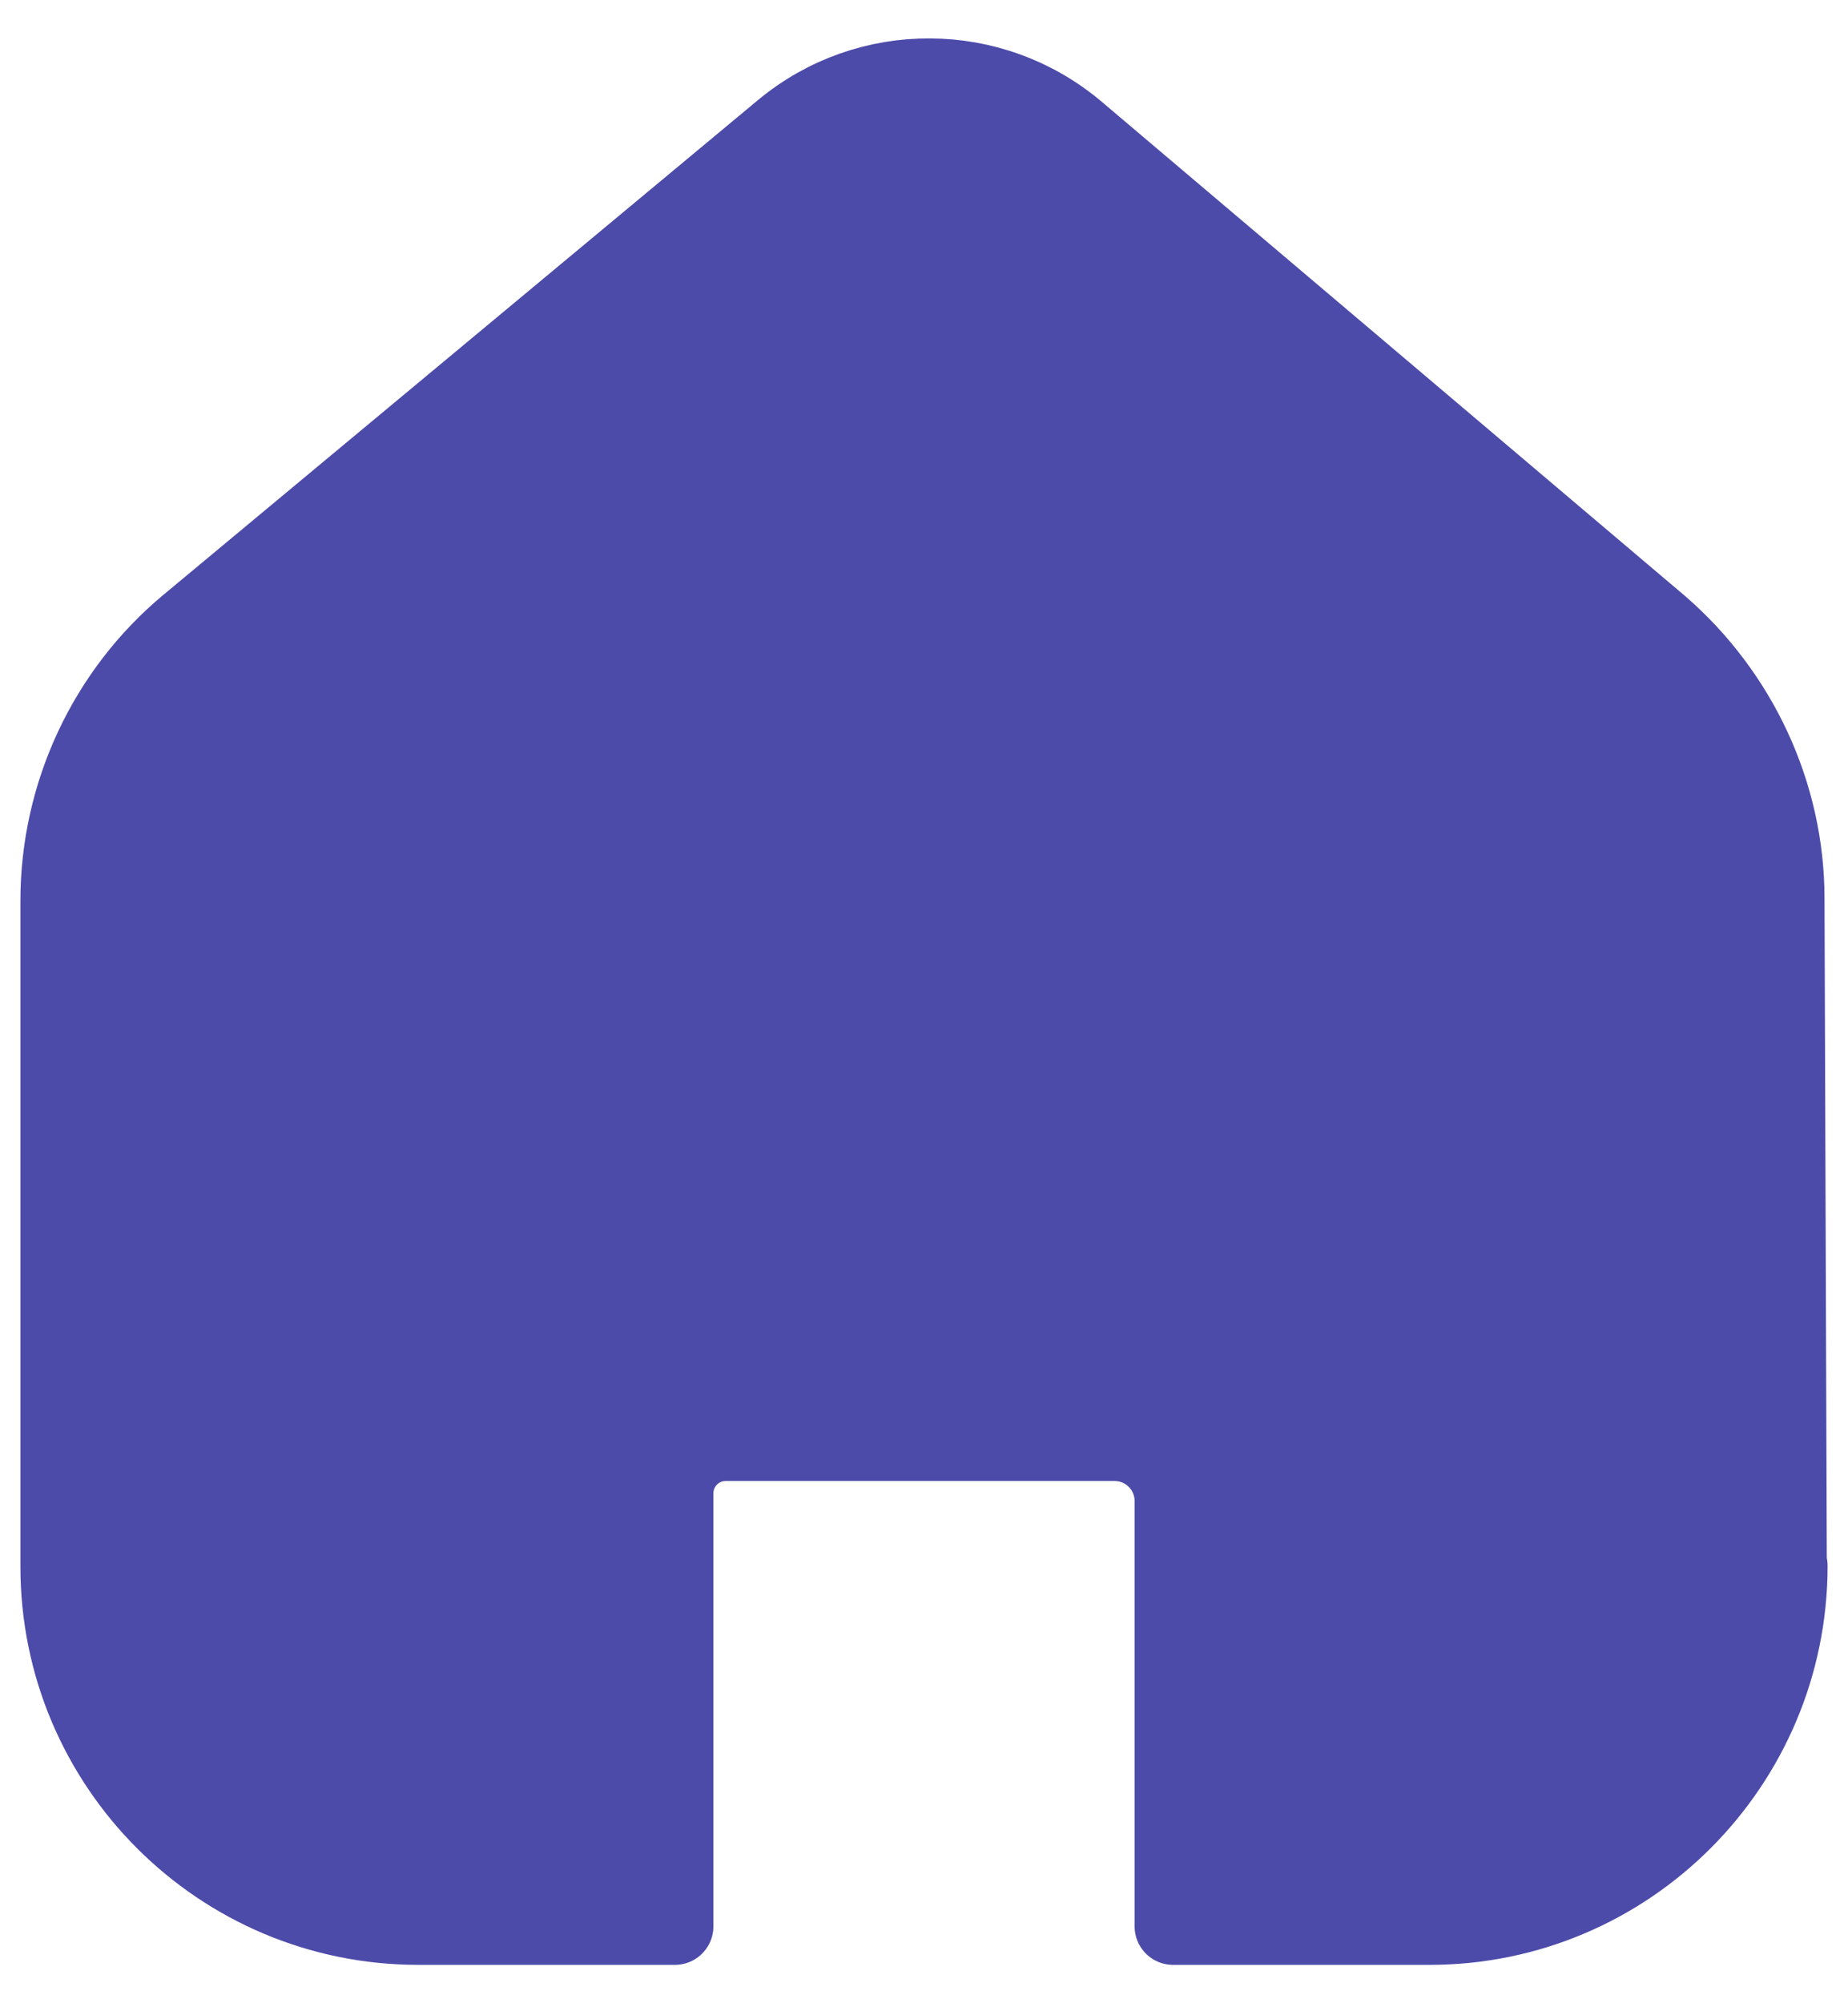 <svg width="24" height="26" viewBox="0 0 24 26" fill="none" xmlns="http://www.w3.org/2000/svg">
<path d="M23.235 20.322C23.235 22.902 21.145 25.002 18.565 25.002H15.235V19.482C15.235 19.062 14.895 18.722 14.475 18.722H9.425C9.055 18.722 8.765 19.022 8.765 19.382V25.002H5.435C2.855 25.002 0.765 22.912 0.765 20.332V11.692C0.765 10.302 1.385 8.982 2.445 8.102L10.165 1.682C11.275 0.762 12.885 0.772 13.985 1.702L21.555 8.112C22.585 9.002 23.195 10.302 23.195 11.662L23.225 20.322H23.235Z" fill="#4D4BA9" stroke="#4D4BA9" stroke-linecap="round" stroke-linejoin="round"/>
</svg>
